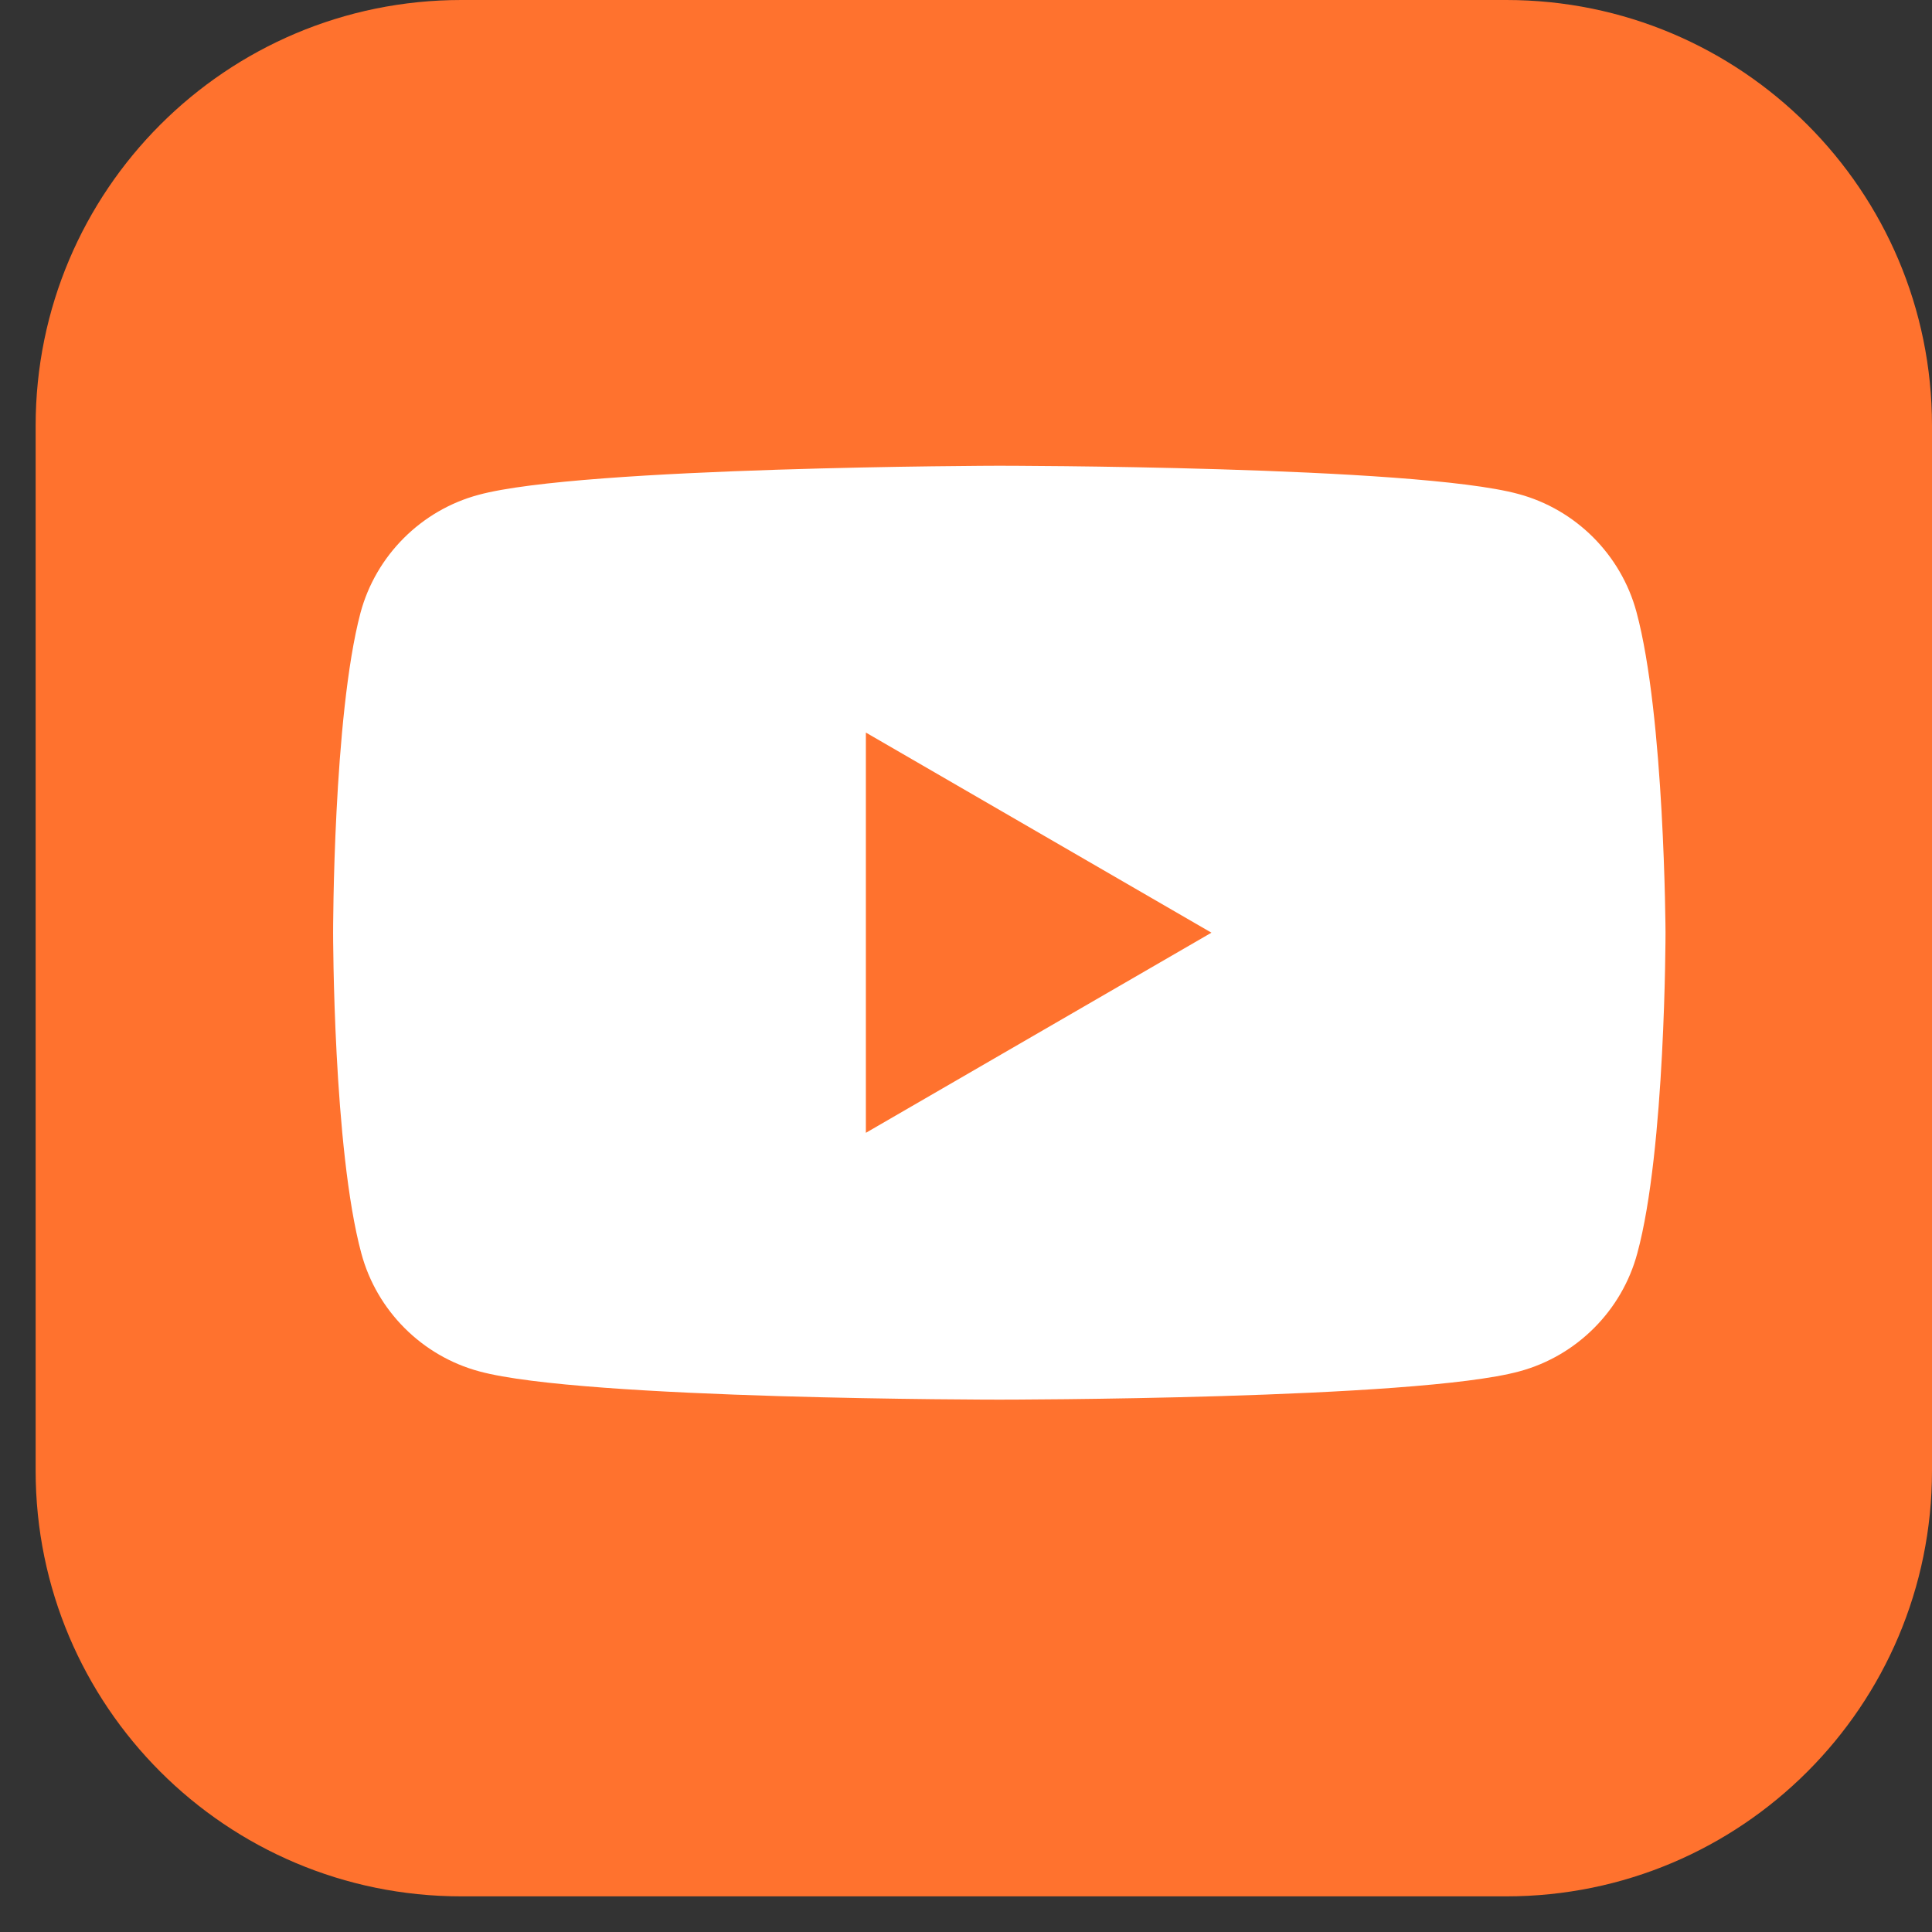 <svg width="29" height="29" viewBox="0 0 29 29" fill="none" xmlns="http://www.w3.org/2000/svg">
<rect x="0" y="0" width="29" height="29" fill="#333333" stroke="none"/>
<path d="M22.611 0H6.924C3.395 0 0.535 2.861 0.535 6.389V22.076C0.535 25.605 3.395 28.465 6.924 28.465H22.611C26.14 28.465 29 25.605 29 22.076V6.389C29 2.861 26.14 0 22.611 0Z" fill="#FF722E"/>
<path fill-rule="evenodd" clip-rule="evenodd" d="M22.792 7.415C23.652 7.646 24.332 8.326 24.564 9.186C24.987 10.752 25 14 25 14C25 14 25 17.261 24.576 18.814C24.345 19.674 23.665 20.354 22.805 20.585C21.252 21.009 15 21.009 15 21.009C15 21.009 8.748 21.009 7.195 20.585C6.335 20.354 5.655 19.674 5.424 18.814C5 17.248 5 14 5 14C5 14 5 10.752 5.411 9.199C5.642 8.339 6.322 7.659 7.182 7.428C8.736 7.004 14.987 6.991 14.987 6.991C14.987 6.991 21.239 6.991 22.792 7.415ZM18.184 14L12.997 17.004V10.996L18.184 14Z" fill="white"/>
</svg>
